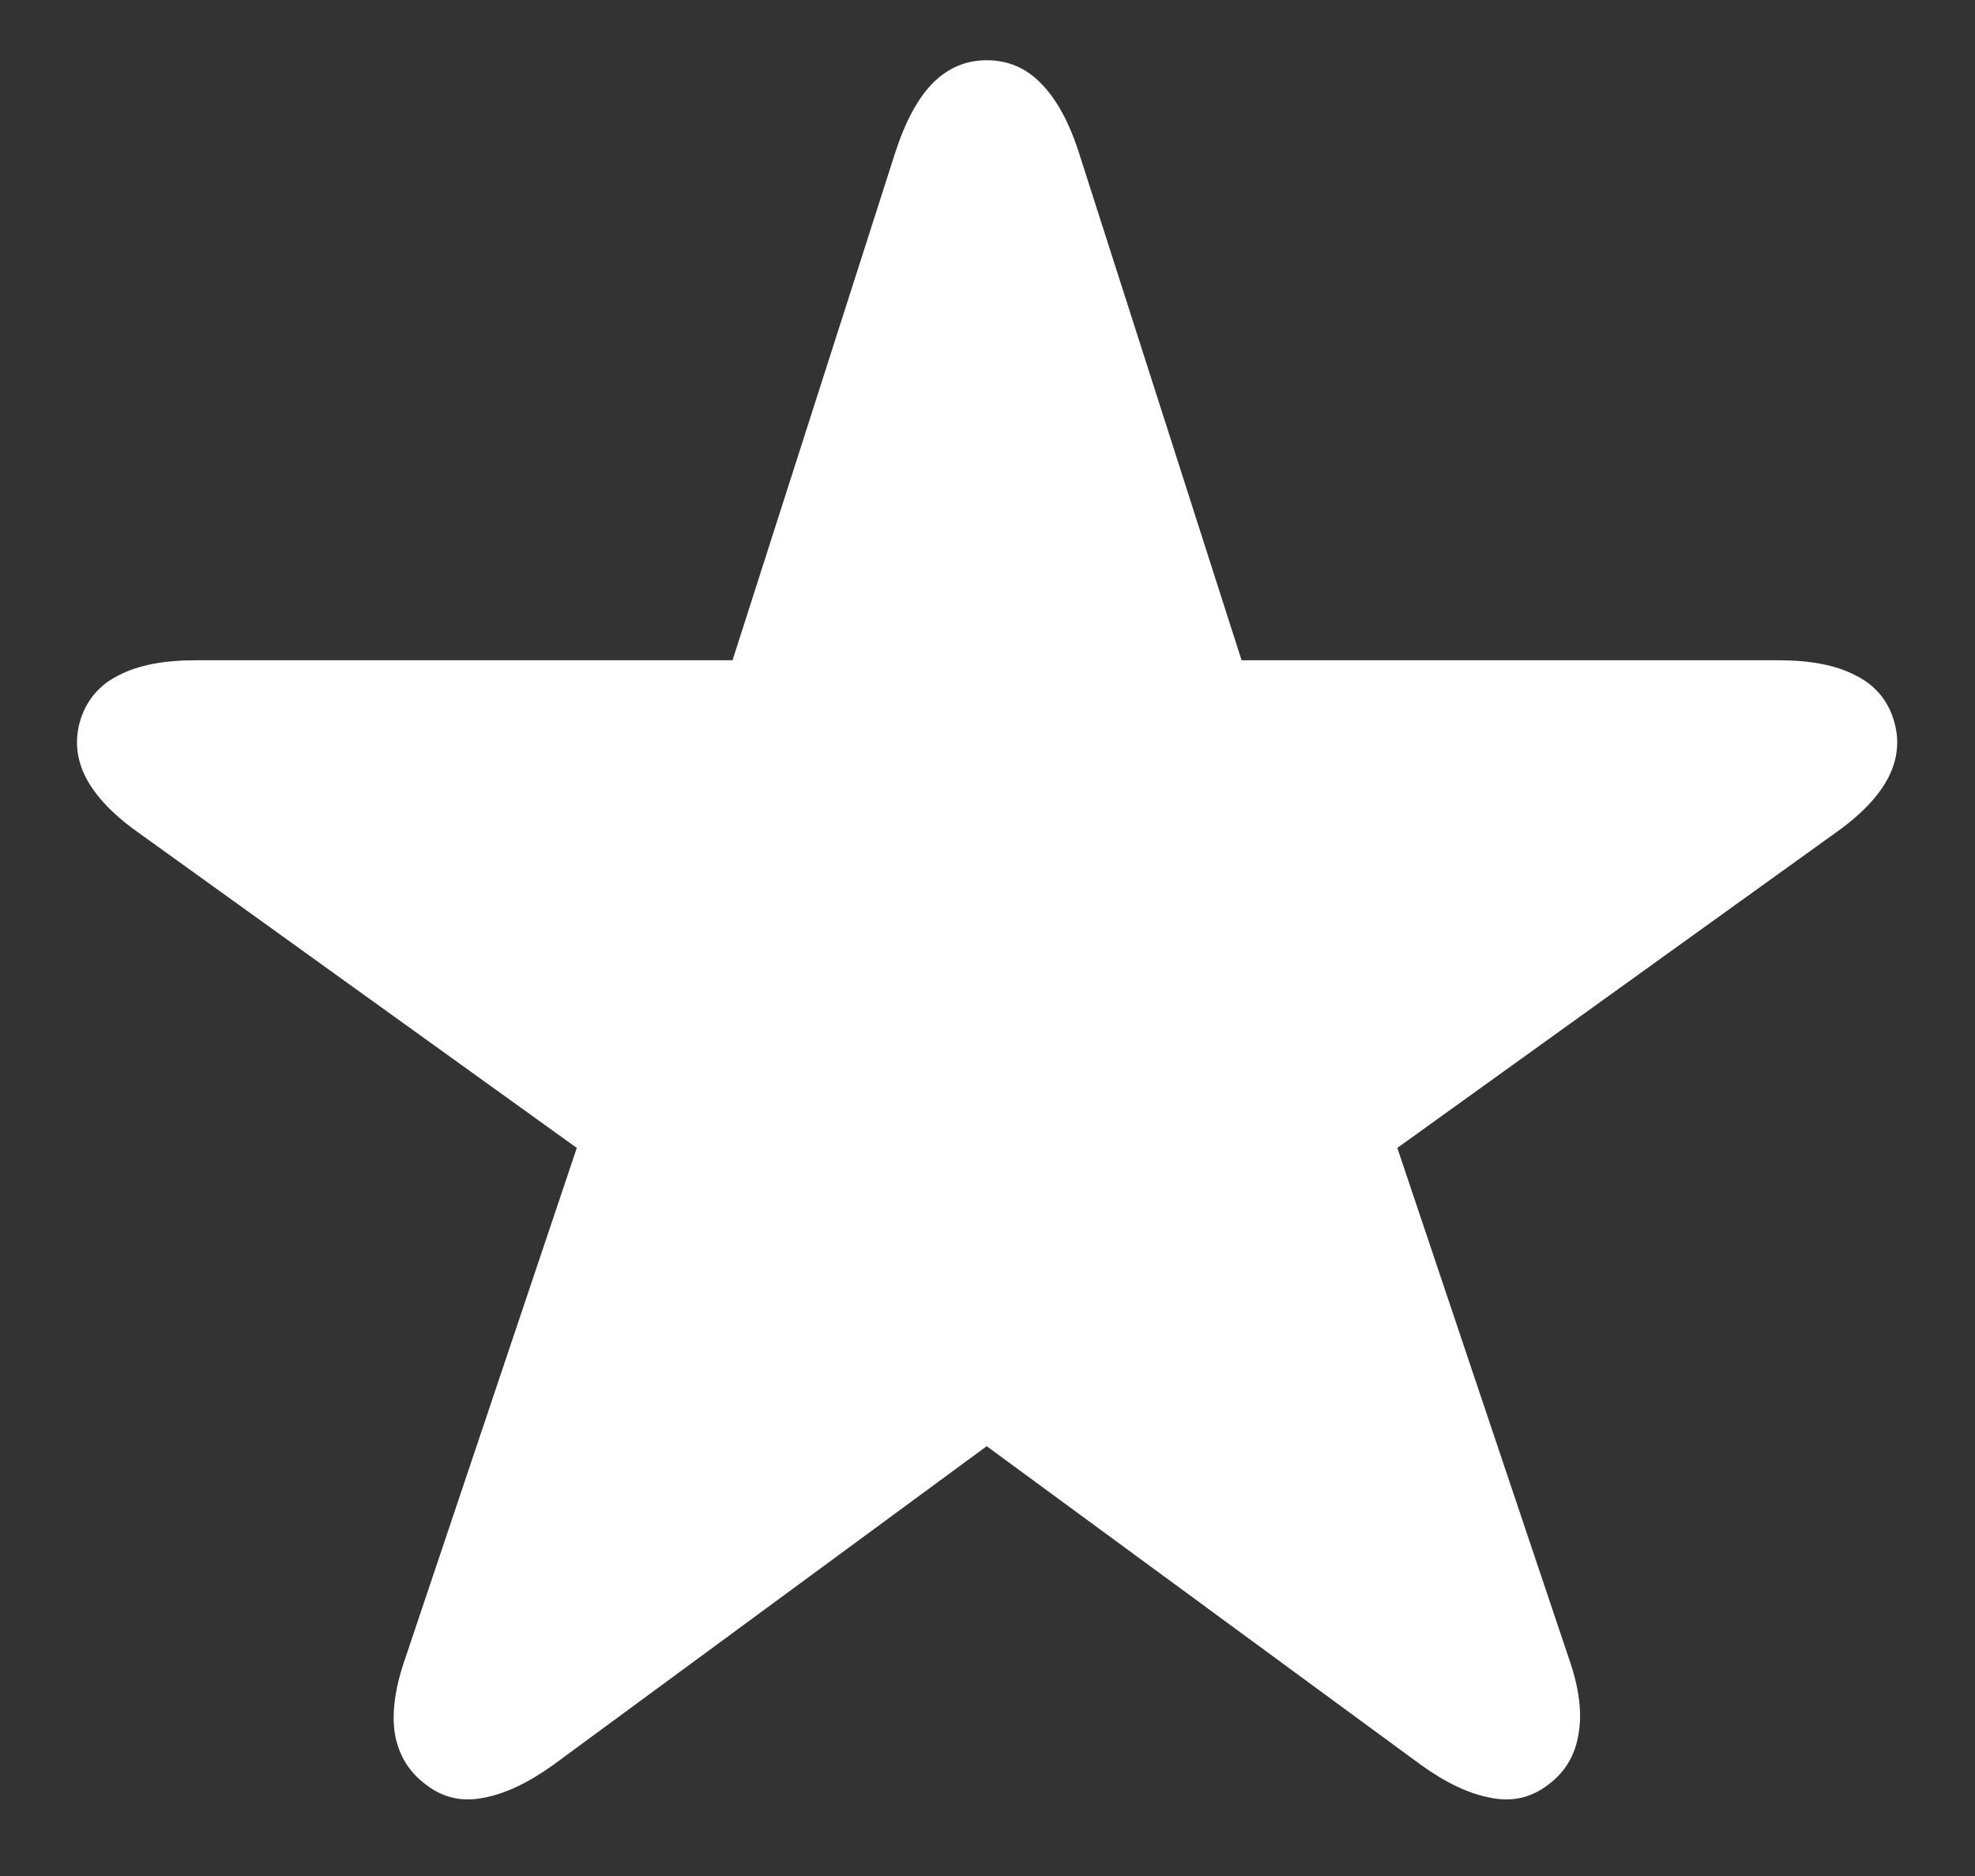 <svg width="20" height="19" viewBox="0 0 20 19" fill="none" xmlns="http://www.w3.org/2000/svg">
    <rect x="0" y="0" width="20" height="19" fill="#333333" stroke="none"/>
    <path d="M4.314 18.075C4.142 17.948 4.037 17.776 3.999 17.561C3.965 17.345 4.001 17.087 4.106 16.789L5.841 11.626L1.409 8.438C1.149 8.255 0.969 8.067 0.869 7.874C0.77 7.68 0.753 7.481 0.819 7.276C0.886 7.077 1.016 6.93 1.209 6.836C1.403 6.736 1.66 6.687 1.981 6.687H7.418L9.07 1.532C9.17 1.227 9.294 0.998 9.444 0.843C9.599 0.688 9.781 0.61 9.992 0.61C10.207 0.61 10.39 0.688 10.54 0.843C10.694 0.998 10.822 1.227 10.921 1.532L12.573 6.687H18.01C18.331 6.687 18.588 6.736 18.782 6.836C18.976 6.93 19.106 7.077 19.172 7.276C19.239 7.481 19.222 7.68 19.123 7.874C19.023 8.067 18.843 8.255 18.583 8.438L14.15 11.626L15.885 16.789C15.99 17.087 16.024 17.345 15.985 17.561C15.952 17.776 15.849 17.948 15.678 18.075C15.506 18.208 15.312 18.252 15.097 18.208C14.881 18.169 14.646 18.059 14.391 17.876L9.992 14.647L5.601 17.876C5.346 18.059 5.111 18.169 4.895 18.208C4.679 18.252 4.486 18.208 4.314 18.075Z" fill="white"/>
</svg>
